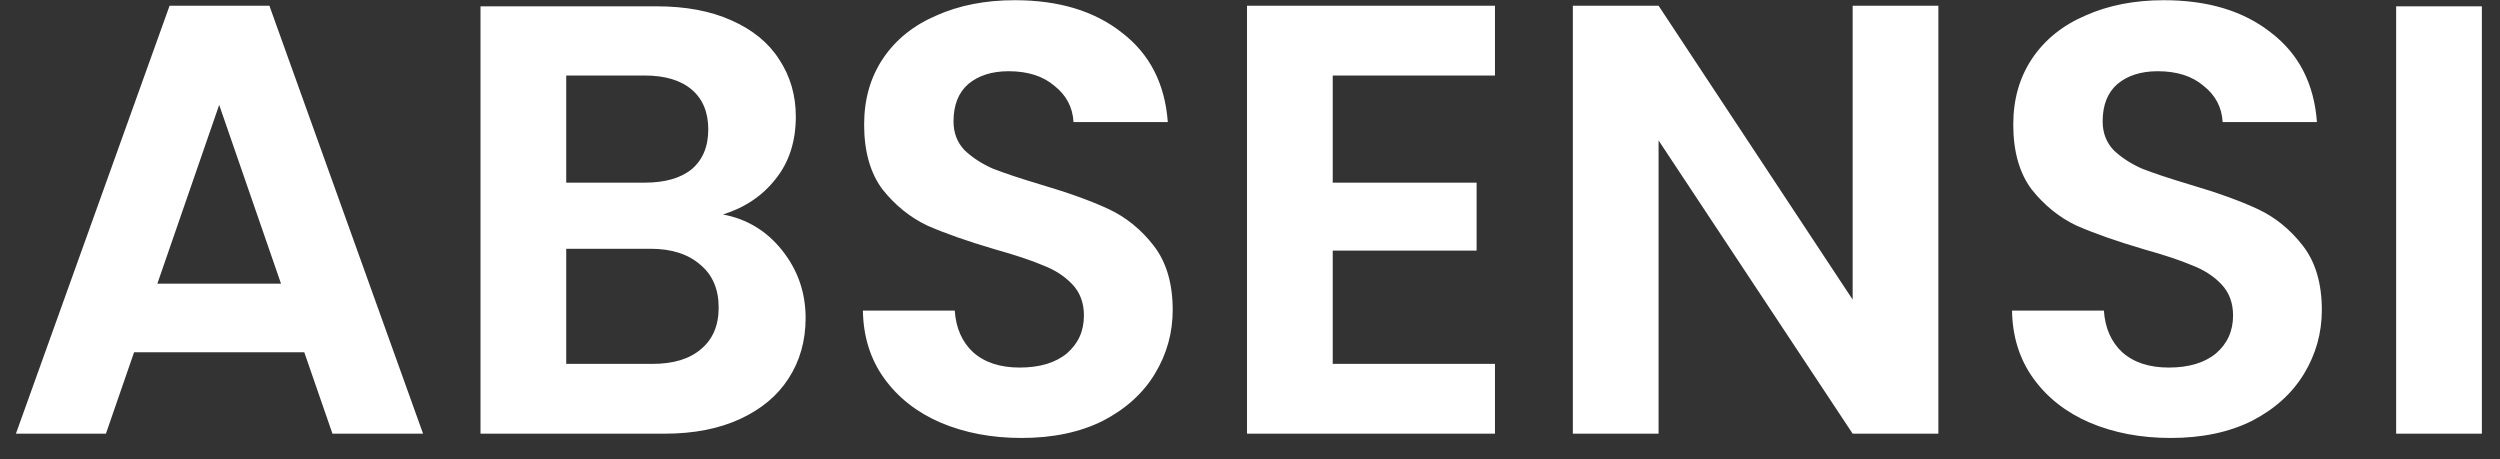 <svg width="98" height="18" viewBox="0 0 98 18" fill="none" xmlns="http://www.w3.org/2000/svg">
<rect x="0" y="0" width="98" height="18" fill="#333333" stroke="none"/>
<path d="M11.928 13.808H5.256L4.152 17H0.624L6.648 0.224H10.56L16.584 17H13.032L11.928 13.808ZM11.016 11.12L8.592 4.112L6.168 11.12H11.016ZM28.34 8.408C29.284 8.584 30.06 9.056 30.668 9.824C31.276 10.592 31.58 11.472 31.58 12.464C31.58 13.36 31.356 14.152 30.908 14.84C30.476 15.512 29.844 16.04 29.012 16.424C28.18 16.808 27.196 17 26.06 17H18.836V0.248H25.748C26.884 0.248 27.86 0.432 28.676 0.8C29.508 1.168 30.132 1.68 30.548 2.336C30.98 2.992 31.196 3.736 31.196 4.568C31.196 5.544 30.932 6.36 30.404 7.016C29.892 7.672 29.204 8.136 28.34 8.408ZM22.196 7.16H25.268C26.068 7.16 26.684 6.984 27.116 6.632C27.548 6.264 27.764 5.744 27.764 5.072C27.764 4.4 27.548 3.88 27.116 3.512C26.684 3.144 26.068 2.96 25.268 2.96H22.196V7.16ZM25.58 14.264C26.396 14.264 27.028 14.072 27.476 13.688C27.94 13.304 28.172 12.76 28.172 12.056C28.172 11.336 27.932 10.776 27.452 10.376C26.972 9.96 26.324 9.752 25.508 9.752H22.196V14.264H25.58ZM40.042 17.168C38.874 17.168 37.818 16.968 36.874 16.568C35.946 16.168 35.21 15.592 34.666 14.84C34.122 14.088 33.842 13.2 33.826 12.176H37.426C37.474 12.864 37.714 13.408 38.146 13.808C38.594 14.208 39.202 14.408 39.97 14.408C40.754 14.408 41.37 14.224 41.818 13.856C42.266 13.472 42.49 12.976 42.49 12.368C42.49 11.872 42.338 11.464 42.034 11.144C41.73 10.824 41.346 10.576 40.882 10.4C40.434 10.208 39.81 10 39.01 9.776C37.922 9.456 37.034 9.144 36.346 8.84C35.674 8.52 35.09 8.048 34.594 7.424C34.114 6.784 33.874 5.936 33.874 4.88C33.874 3.888 34.122 3.024 34.618 2.288C35.114 1.552 35.81 0.992 36.706 0.608C37.602 0.208 38.626 0.008 39.778 0.008C41.506 0.008 42.906 0.432 43.978 1.28C45.066 2.112 45.666 3.28 45.778 4.784H42.082C42.05 4.208 41.802 3.736 41.338 3.368C40.89 2.984 40.29 2.792 39.538 2.792C38.882 2.792 38.354 2.96 37.954 3.296C37.57 3.632 37.378 4.12 37.378 4.76C37.378 5.208 37.522 5.584 37.81 5.888C38.114 6.176 38.482 6.416 38.914 6.608C39.362 6.784 39.986 6.992 40.786 7.232C41.874 7.552 42.762 7.872 43.45 8.192C44.138 8.512 44.73 8.992 45.226 9.632C45.722 10.272 45.97 11.112 45.97 12.152C45.97 13.048 45.738 13.88 45.274 14.648C44.81 15.416 44.13 16.032 43.234 16.496C42.338 16.944 41.274 17.168 40.042 17.168ZM52.243 2.96V7.16H57.883V9.824H52.243V14.264H58.603V17H48.883V0.224H58.603V2.96H52.243ZM75.984 17H72.624L65.016 5.504V17H61.656V0.224H65.016L72.624 11.744V0.224H75.984V17ZM85.088 17.168C83.92 17.168 82.864 16.968 81.92 16.568C80.992 16.168 80.256 15.592 79.712 14.84C79.168 14.088 78.888 13.2 78.872 12.176H82.472C82.52 12.864 82.76 13.408 83.192 13.808C83.64 14.208 84.248 14.408 85.016 14.408C85.8 14.408 86.416 14.224 86.864 13.856C87.312 13.472 87.536 12.976 87.536 12.368C87.536 11.872 87.384 11.464 87.08 11.144C86.776 10.824 86.392 10.576 85.928 10.4C85.48 10.208 84.856 10 84.056 9.776C82.968 9.456 82.08 9.144 81.392 8.84C80.72 8.52 80.136 8.048 79.64 7.424C79.16 6.784 78.92 5.936 78.92 4.88C78.92 3.888 79.168 3.024 79.664 2.288C80.16 1.552 80.856 0.992 81.752 0.608C82.648 0.208 83.672 0.008 84.824 0.008C86.552 0.008 87.952 0.432 89.024 1.28C90.112 2.112 90.712 3.28 90.824 4.784H87.128C87.096 4.208 86.848 3.736 86.384 3.368C85.936 2.984 85.336 2.792 84.584 2.792C83.928 2.792 83.4 2.96 83 3.296C82.616 3.632 82.424 4.12 82.424 4.76C82.424 5.208 82.568 5.584 82.856 5.888C83.16 6.176 83.528 6.416 83.96 6.608C84.408 6.784 85.032 6.992 85.832 7.232C86.92 7.552 87.808 7.872 88.496 8.192C89.184 8.512 89.776 8.992 90.272 9.632C90.768 10.272 91.016 11.112 91.016 12.152C91.016 13.048 90.784 13.88 90.32 14.648C89.856 15.416 89.176 16.032 88.28 16.496C87.384 16.944 86.32 17.168 85.088 17.168ZM97.289 0.248V17H93.929V0.248H97.289Z" fill="white"/>
</svg>
